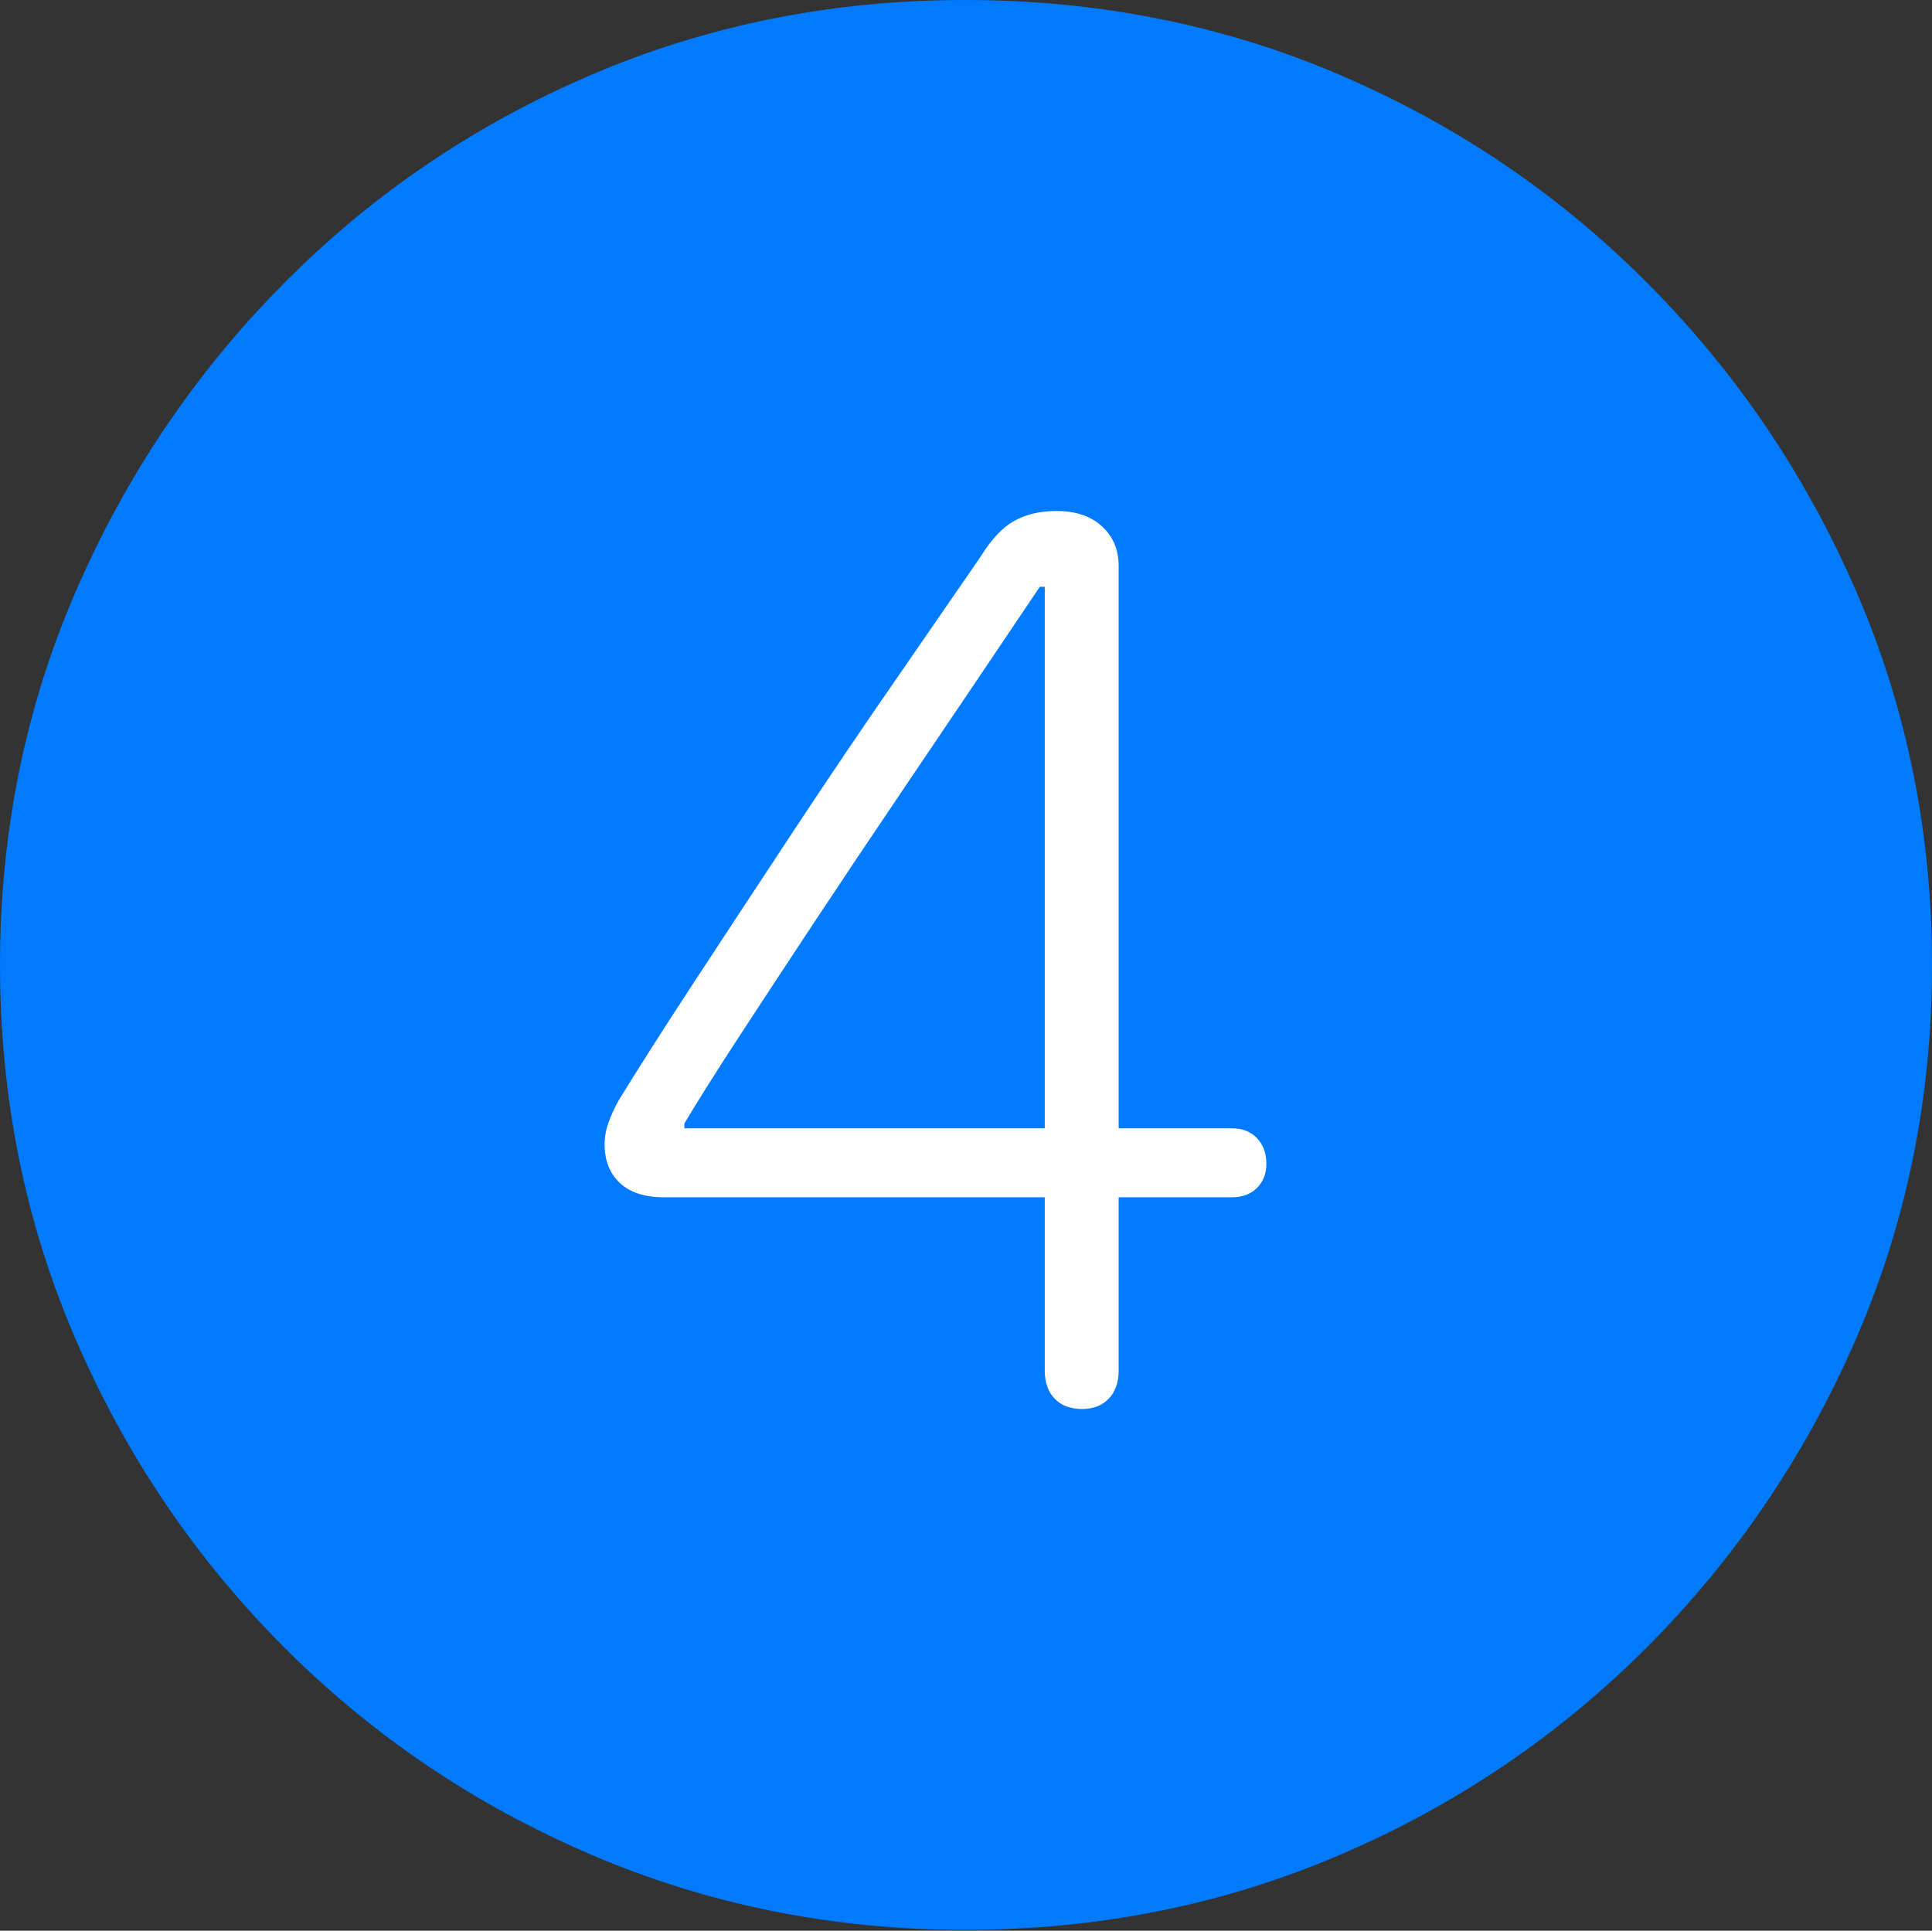<?xml version="1.0" encoding="UTF-8"?>
<!--Generator: Apple Native CoreSVG 175-->
<!DOCTYPE svg
PUBLIC "-//W3C//DTD SVG 1.1//EN"
       "http://www.w3.org/Graphics/SVG/1.1/DTD/svg11.dtd">
<svg version="1.1" xmlns="http://www.w3.org/2000/svg" xmlns:xlink="http://www.w3.org/1999/xlink" width="19.16" height="19.15">
 <rect width="100%" height="100%" fill="#333333" stroke="none"/>
 <g>
  <rect height="19.15" opacity="0" width="19.16" x="0" y="0"/>
  <path d="M9.57 19.141Q11.553 19.141 13.286 18.398Q15.02 17.656 16.338 16.333Q17.656 15.01 18.408 13.276Q19.16 11.543 19.16 9.57Q19.16 7.598 18.408 5.864Q17.656 4.131 16.338 2.808Q15.02 1.484 13.286 0.742Q11.553 0 9.57 0Q7.598 0 5.864 0.742Q4.131 1.484 2.817 2.808Q1.504 4.131 0.752 5.864Q0 7.598 0 9.57Q0 11.543 0.747 13.276Q1.494 15.01 2.812 16.333Q4.131 17.656 5.869 18.398Q7.607 19.141 9.57 19.141Z" fill="#007aff"/>
  <path d="M10.732 13.975Q10.557 13.975 10.459 13.872Q10.361 13.77 10.361 13.594L10.361 11.875L6.582 11.875Q6.299 11.875 6.147 11.733Q5.996 11.592 5.996 11.348Q5.996 11.24 6.035 11.133Q6.074 11.025 6.133 10.918Q6.426 10.44 6.89 9.731Q7.354 9.023 7.876 8.232Q8.398 7.441 8.892 6.729Q9.385 6.016 9.727 5.518Q9.883 5.264 10.059 5.166Q10.234 5.068 10.479 5.068Q10.762 5.068 10.928 5.22Q11.094 5.371 11.094 5.615L11.094 11.191L12.217 11.191Q12.373 11.191 12.466 11.289Q12.559 11.387 12.559 11.543Q12.559 11.69 12.466 11.782Q12.373 11.875 12.217 11.875L11.094 11.875L11.094 13.594Q11.094 13.77 10.996 13.872Q10.898 13.975 10.732 13.975ZM10.361 11.191L10.361 5.82L10.312 5.82Q10.088 6.152 9.727 6.689Q9.365 7.227 8.936 7.861Q8.506 8.496 8.086 9.131Q7.666 9.766 7.319 10.298Q6.973 10.83 6.787 11.143L6.787 11.191Z" fill="#ffffff"/>
 </g>
</svg>
